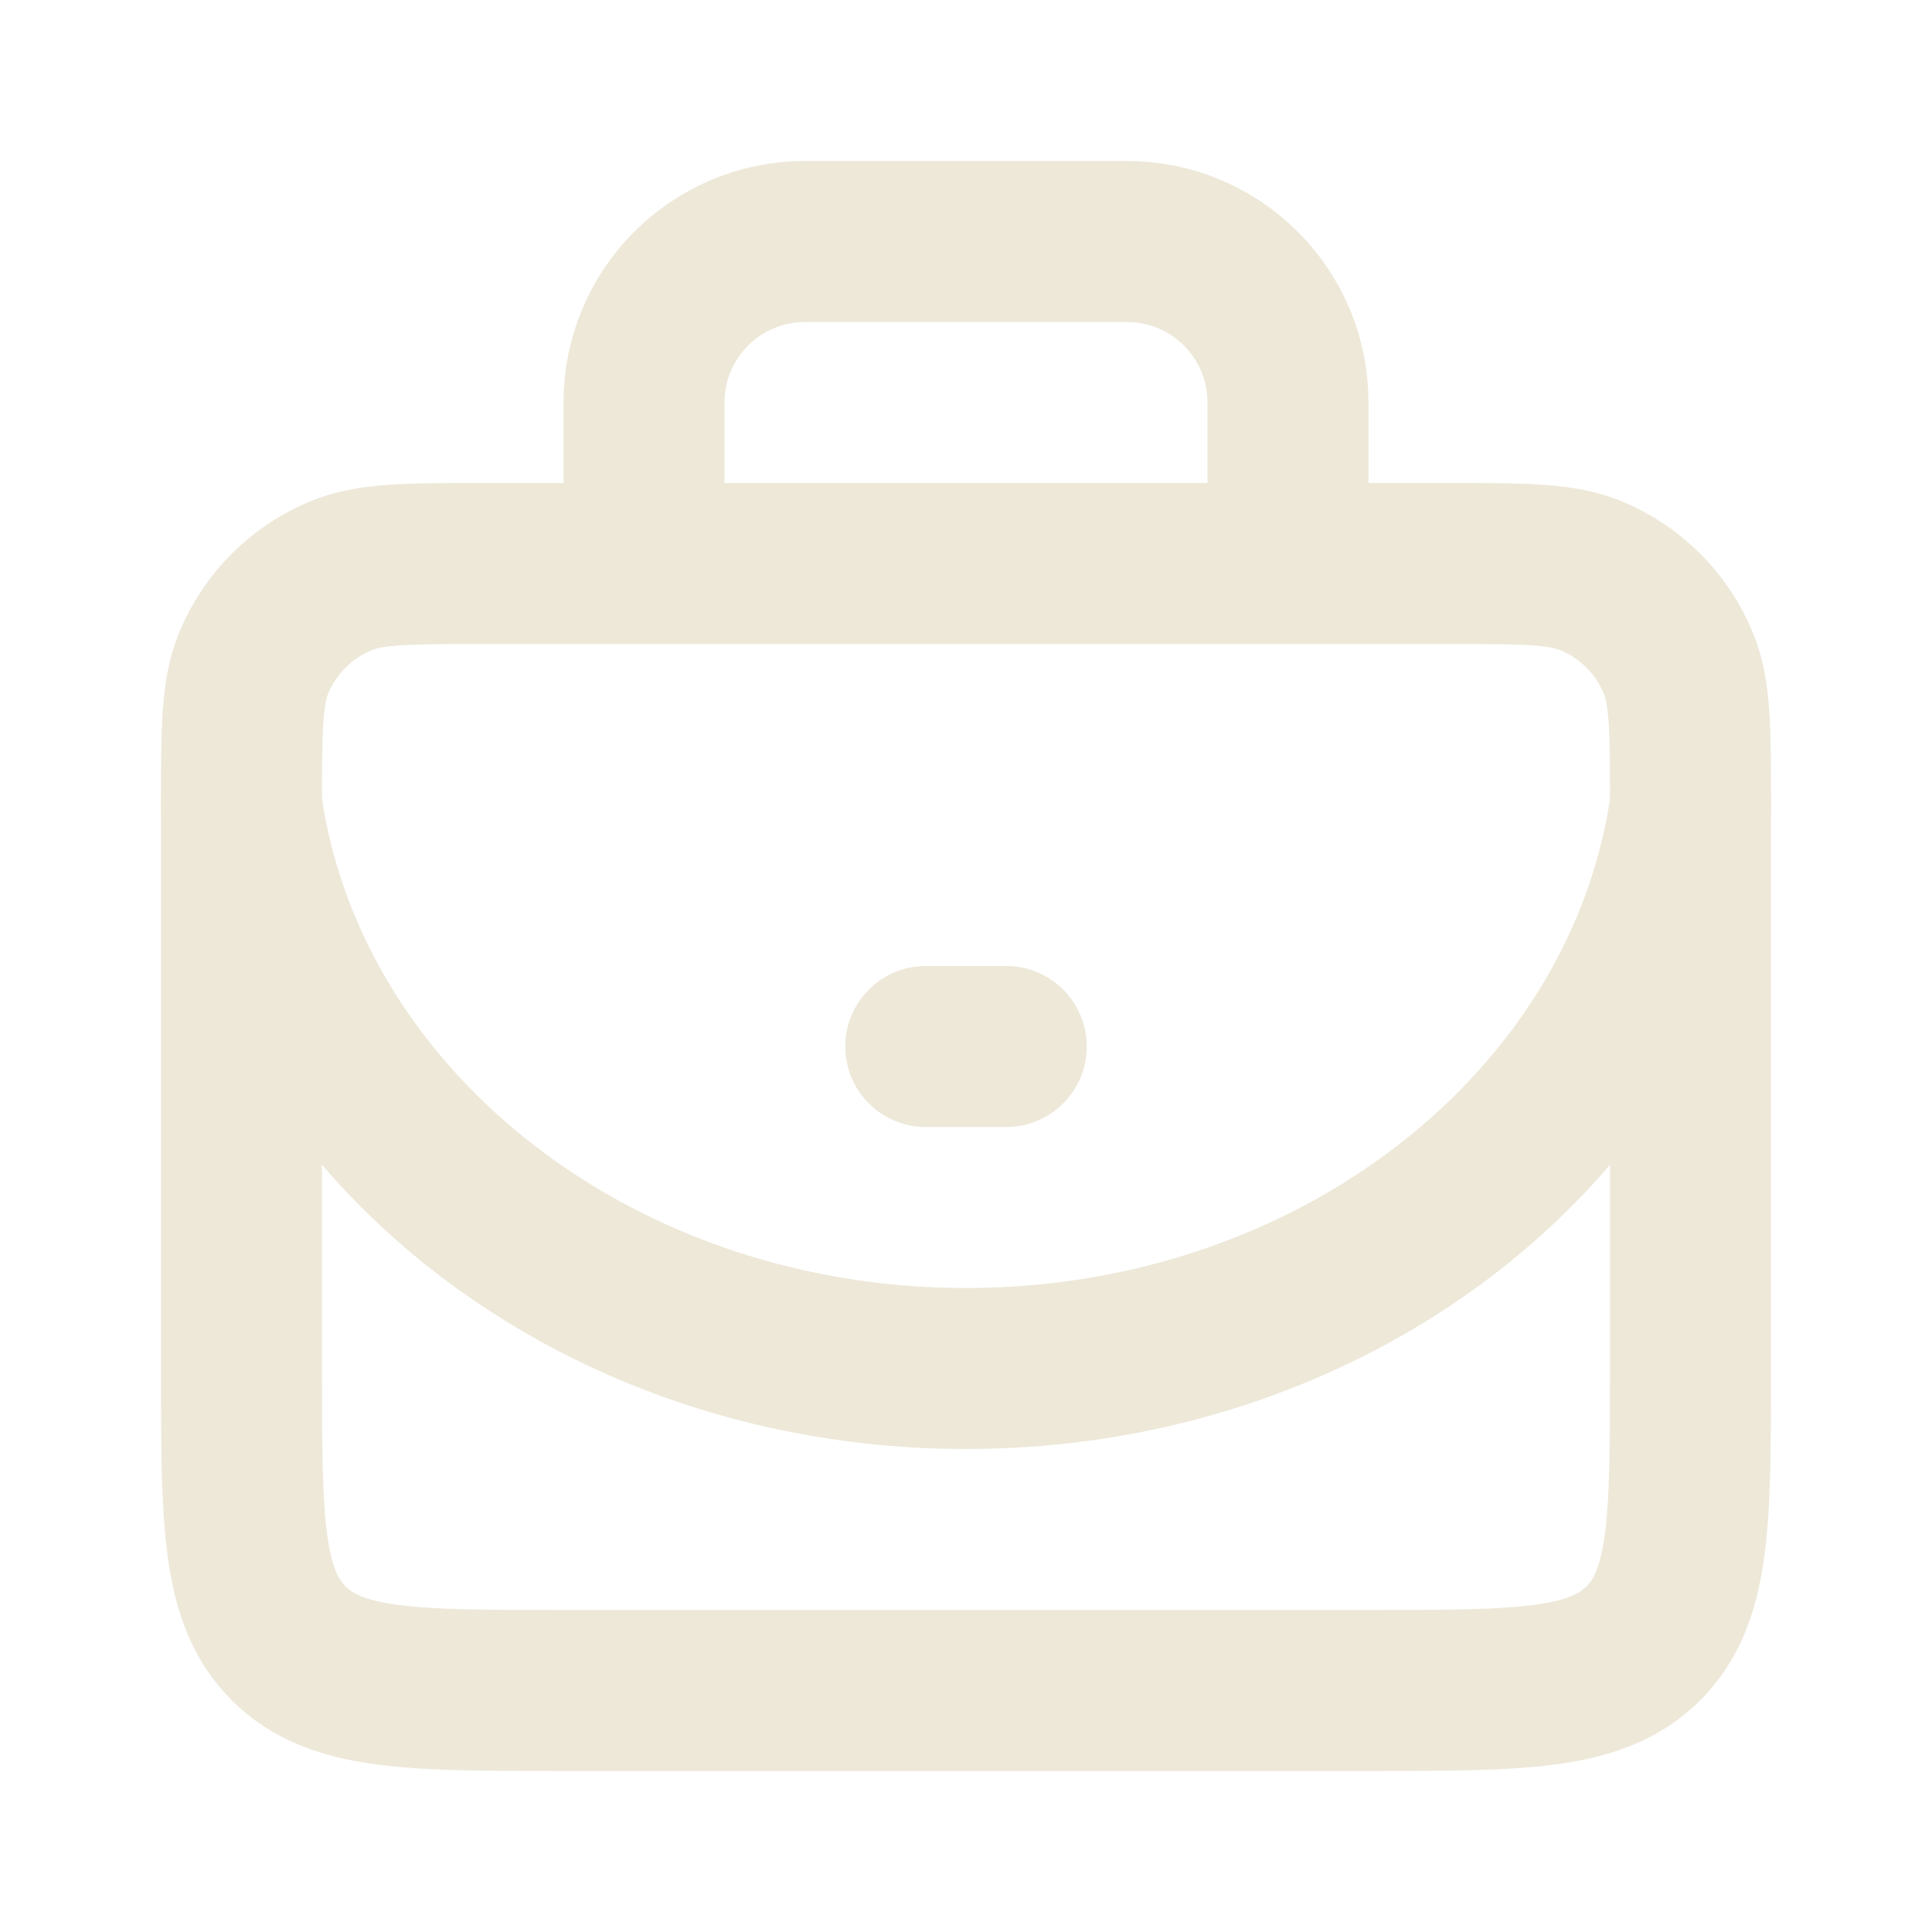 <svg width="48" height="48" viewBox="0 0 48 48" fill="none" xmlns="http://www.w3.org/2000/svg">
<path d="M6 20C6 18.137 6 17.205 6.304 16.47C6.71 15.489 7.489 14.711 8.469 14.305C9.204 14 10.136 14 12 14H36C37.864 14 38.796 14 39.531 14.305C40.511 14.711 41.29 15.489 41.696 16.47C42 17.205 42 18.137 42 20V34C42 37.771 42 39.657 40.828 40.829C39.657 42 37.771 42 34 42H32H16H14C10.229 42 8.343 42 7.172 40.829C6 39.657 6 37.771 6 34V20Z" stroke="#EDE8D8" stroke-width="4" stroke-linejoin="round"/>
<path d="M16 14V10C16 7.791 17.791 6 20 6H28C30.209 6 32 7.791 32 10V14" stroke="#EDE8D8" stroke-width="4" stroke-linejoin="round"/>
<path d="M6 20C6.372 22.633 7.47 25.068 9.111 27.143C12.389 31.288 17.835 34 24 34C30.164 34 35.611 31.288 38.889 27.143C40.53 25.068 41.628 22.633 42 20" stroke="#EDE8D8" stroke-width="4" stroke-linecap="round"/>
<path d="M23 26H25" stroke="#EDE8D8" stroke-width="4" stroke-linecap="round" stroke-linejoin="round"/>
</svg>
